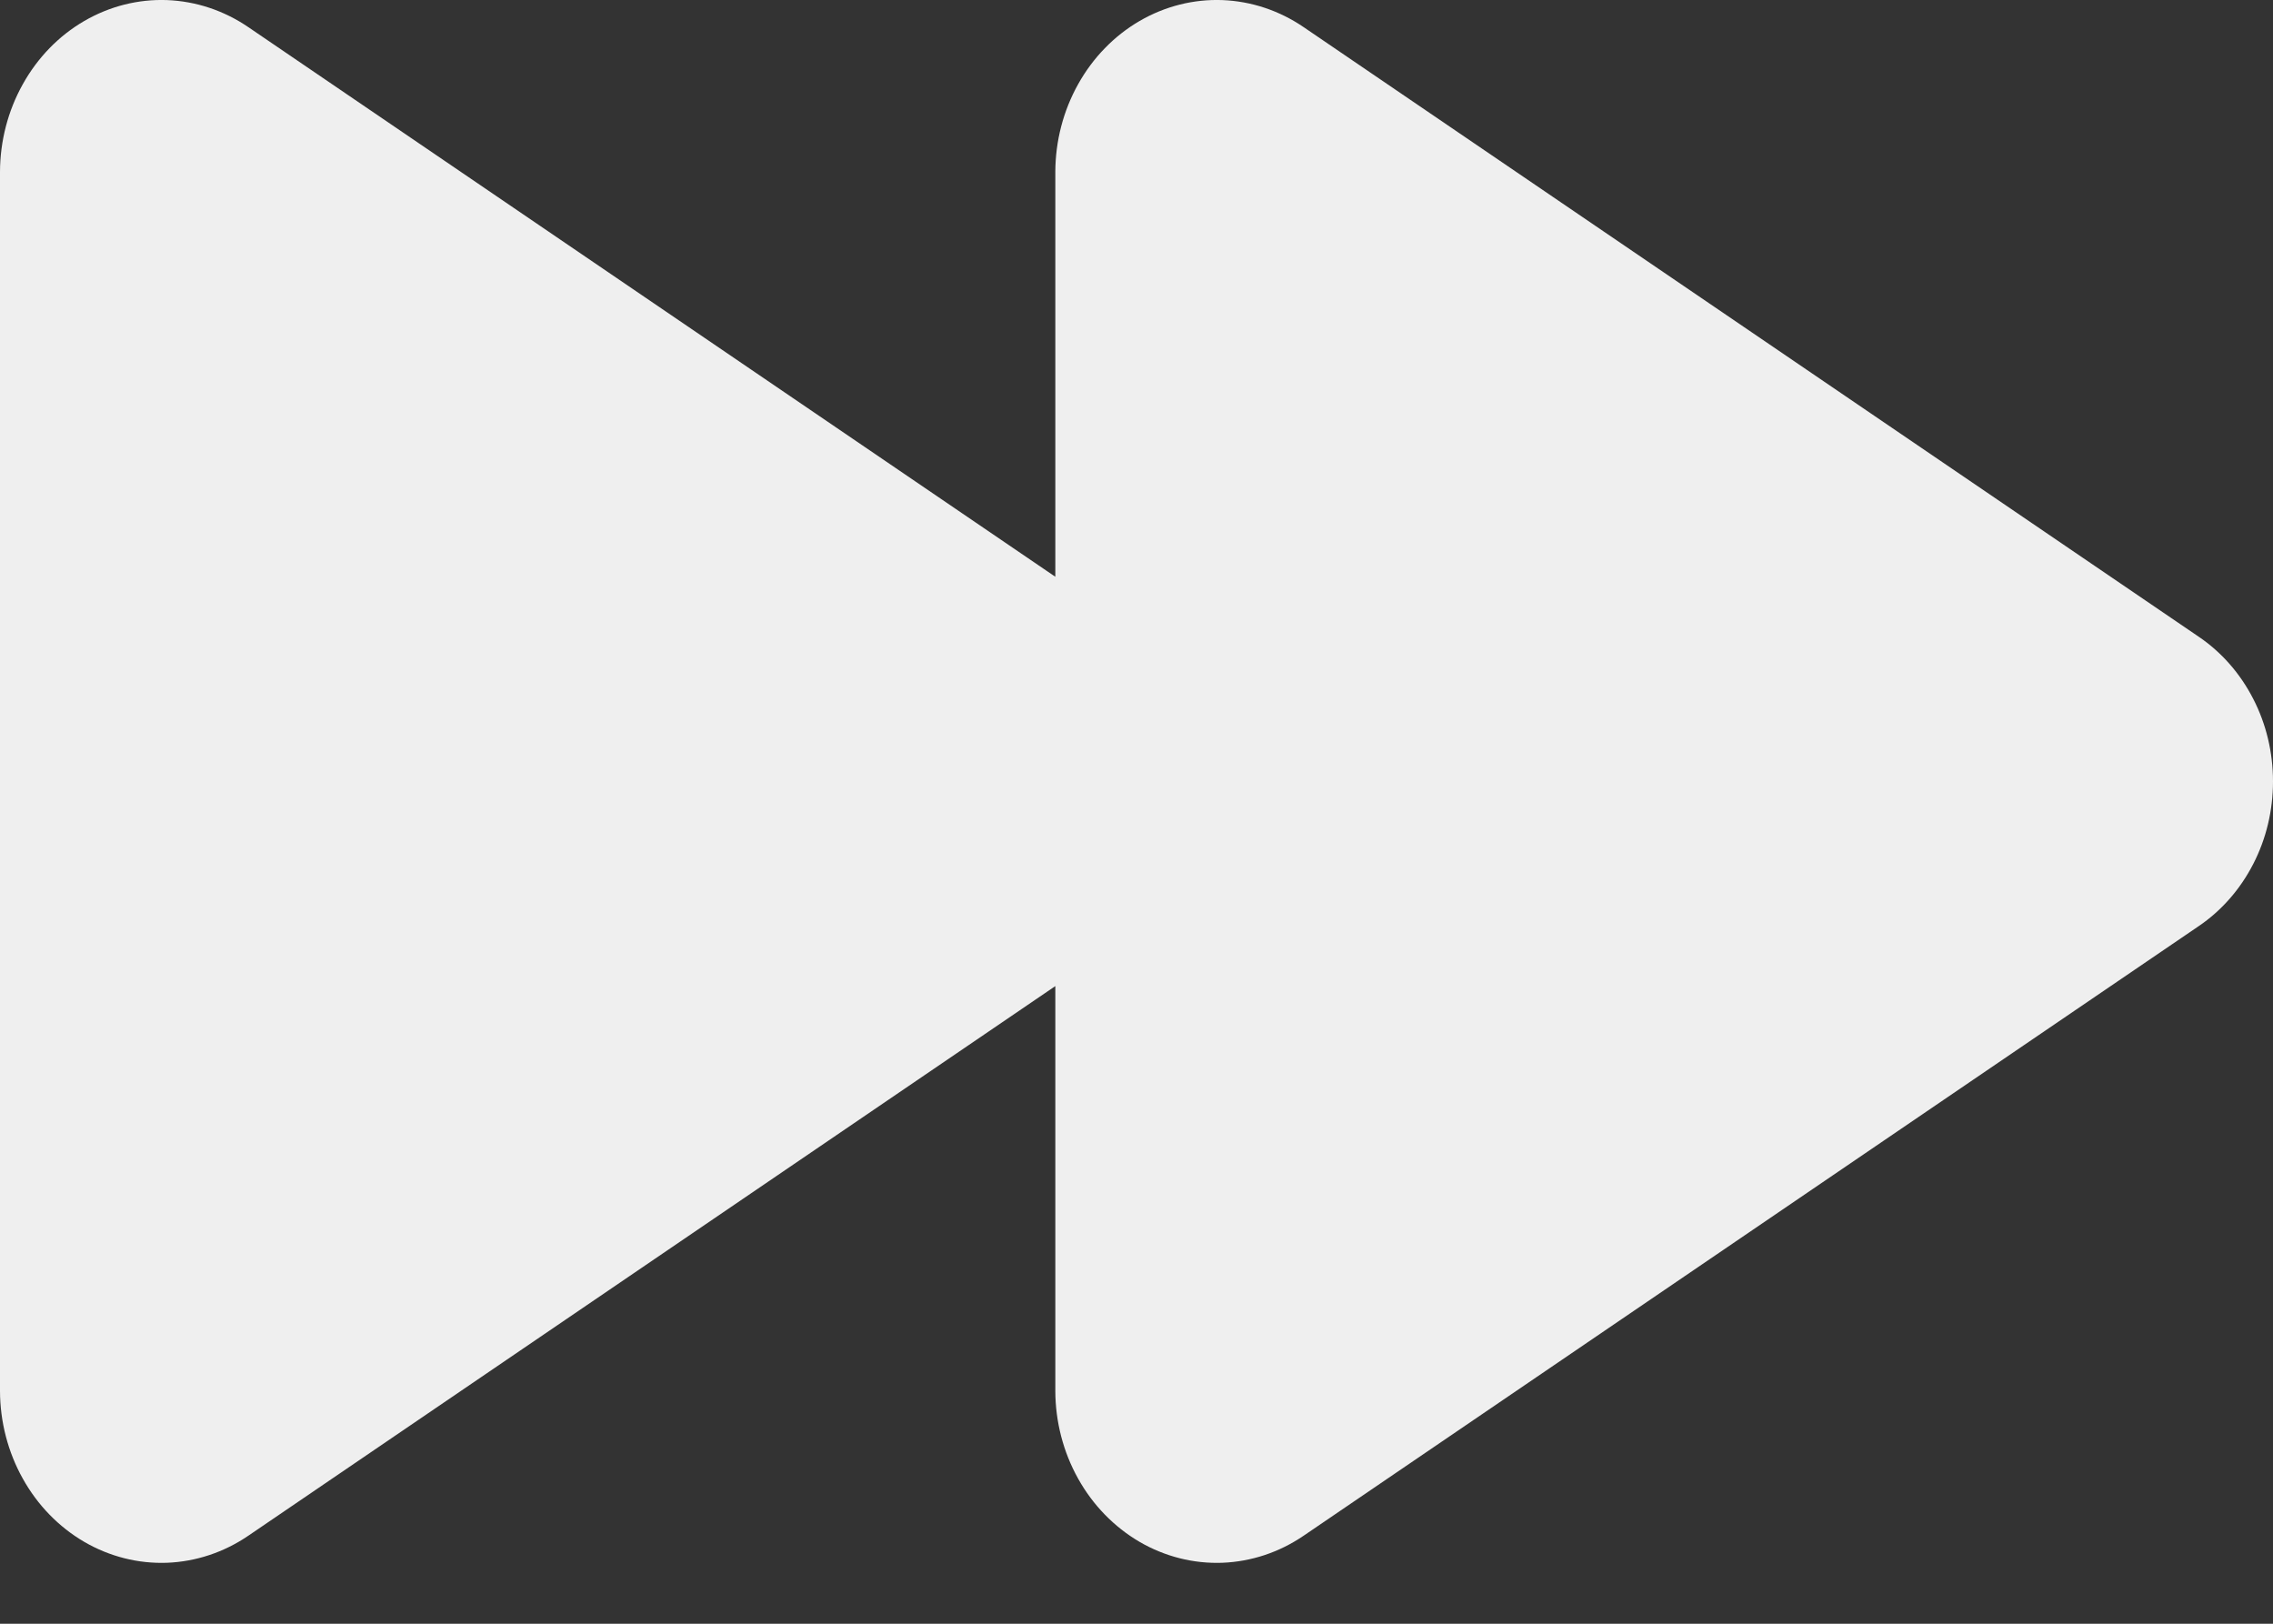 <svg width="28" height="20" viewBox="0 0 28 20" fill="none" xmlns="http://www.w3.org/2000/svg">
<rect x="0" y="0" width="28" height="20" fill="#333333" stroke="none"/>
<path d="M28 9.625C28 9.981 27.917 10.331 27.756 10.643C27.596 10.954 27.365 11.218 27.084 11.408L16.06 18.915C15.76 19.12 15.414 19.235 15.058 19.249C14.702 19.262 14.35 19.173 14.037 18.991C13.725 18.808 13.463 18.54 13.281 18.213C13.098 17.886 13.001 17.513 13 17.132V12.146L3.06 18.915C2.76 19.12 2.414 19.235 2.058 19.249C1.702 19.262 1.35 19.173 1.037 18.991C0.724 18.808 0.463 18.54 0.281 18.213C0.098 17.886 0.001 17.513 0 17.132V2.118C0.001 1.737 0.098 1.364 0.281 1.037C0.463 0.71 0.724 0.441 1.037 0.259C1.35 0.077 1.702 -0.012 2.058 0.001C2.414 0.015 2.76 0.13 3.06 0.335L13 7.104V2.118C13.001 1.737 13.098 1.364 13.281 1.037C13.463 0.71 13.725 0.441 14.037 0.259C14.35 0.077 14.702 -0.012 15.058 0.001C15.414 0.015 15.76 0.13 16.06 0.335L27.084 7.842C27.365 8.032 27.596 8.295 27.756 8.607C27.917 8.919 28 9.269 28 9.625Z" fill="#EFEFEF"/>
</svg>
